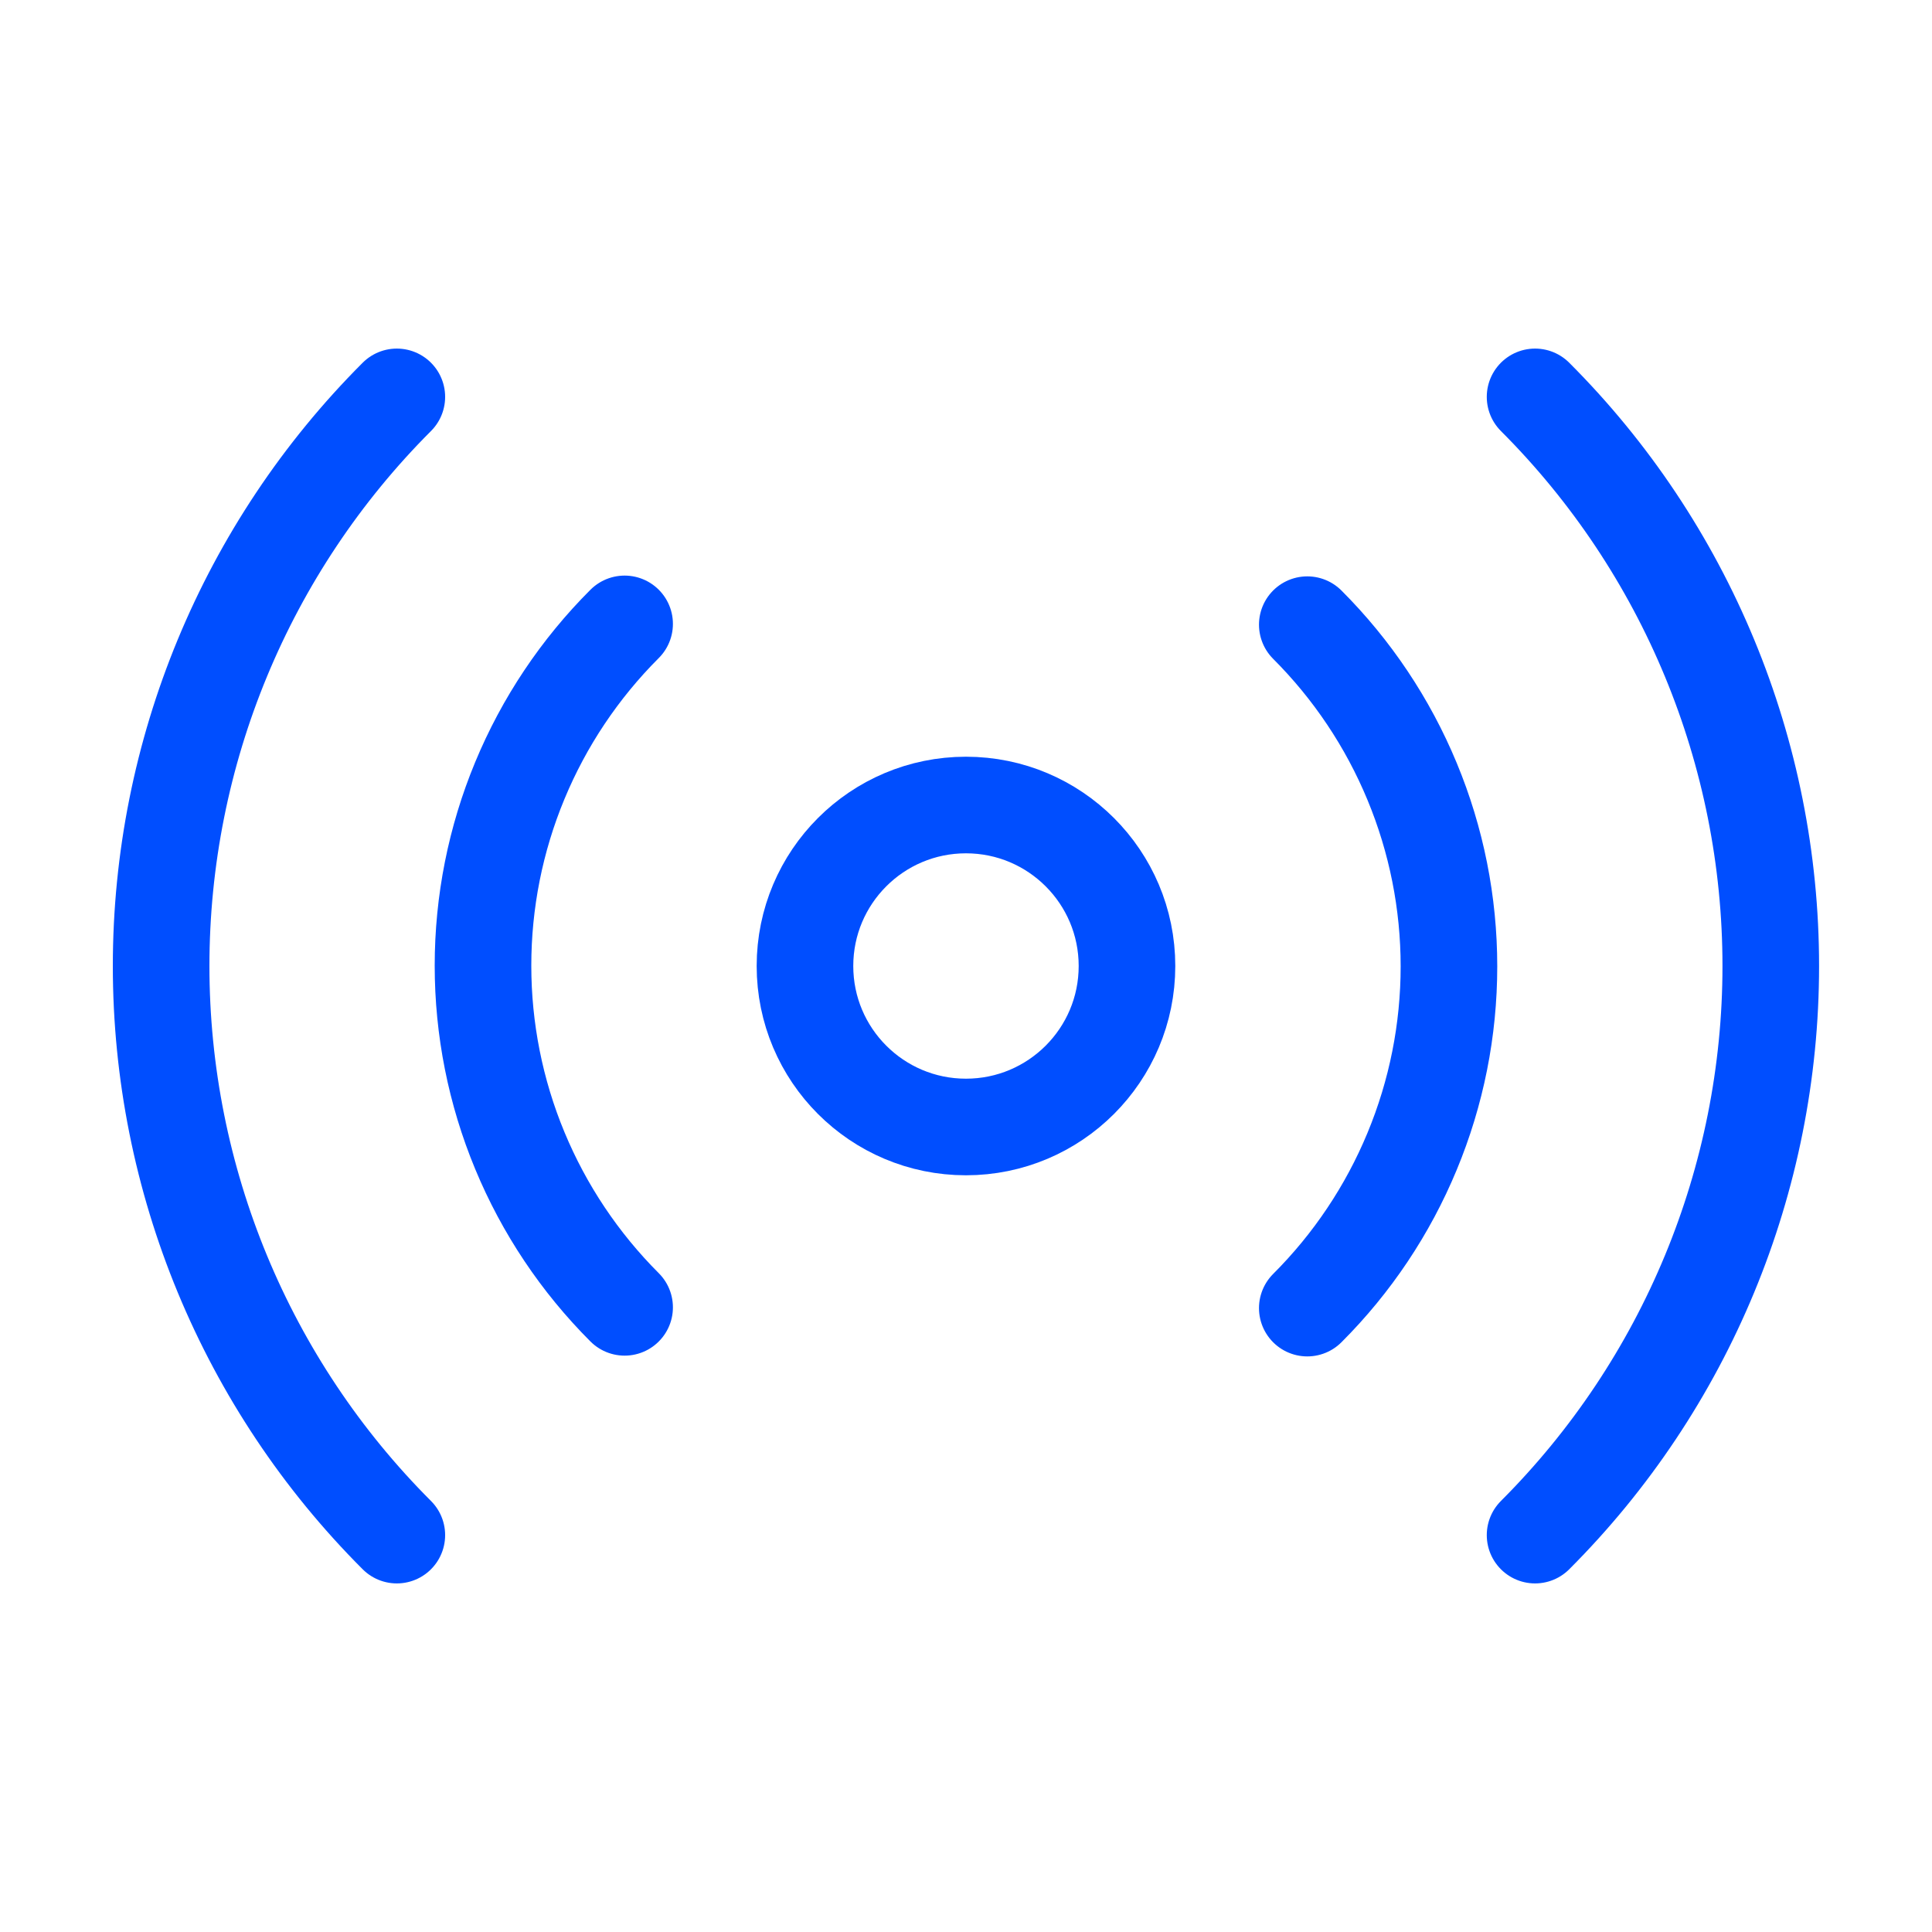 <svg width="40" height="40" viewBox="0 0 40 40" fill="none" xmlns="http://www.w3.org/2000/svg">
<path d="M19.999 23.333C21.84 23.333 23.333 21.841 23.333 20C23.333 18.159 21.84 16.667 19.999 16.667C18.158 16.667 16.666 18.159 16.666 20C16.666 21.841 18.158 23.333 19.999 23.333Z" stroke="#004EFF" stroke-width="2" stroke-linecap="round" stroke-linejoin="round"/>
<path d="M27.066 12.933C27.995 13.862 28.733 14.965 29.236 16.179C29.74 17.393 29.999 18.694 29.999 20.008C29.999 21.323 29.74 22.624 29.236 23.838C28.733 25.052 27.995 26.155 27.066 27.083M12.932 27.067C12.003 26.138 11.265 25.035 10.762 23.821C10.258 22.607 10 21.306 10 19.992C10 18.677 10.258 17.376 10.762 16.162C11.265 14.948 12.003 13.845 12.932 12.917M31.782 8.217C34.907 11.342 36.662 15.581 36.662 20C36.662 24.419 34.907 28.658 31.782 31.783M8.216 31.783C5.091 28.658 3.336 24.419 3.336 20C3.336 15.581 5.091 11.342 8.216 8.217" stroke="#004EFF" stroke-width="2" stroke-linecap="round" stroke-linejoin="round"/>
</svg>
